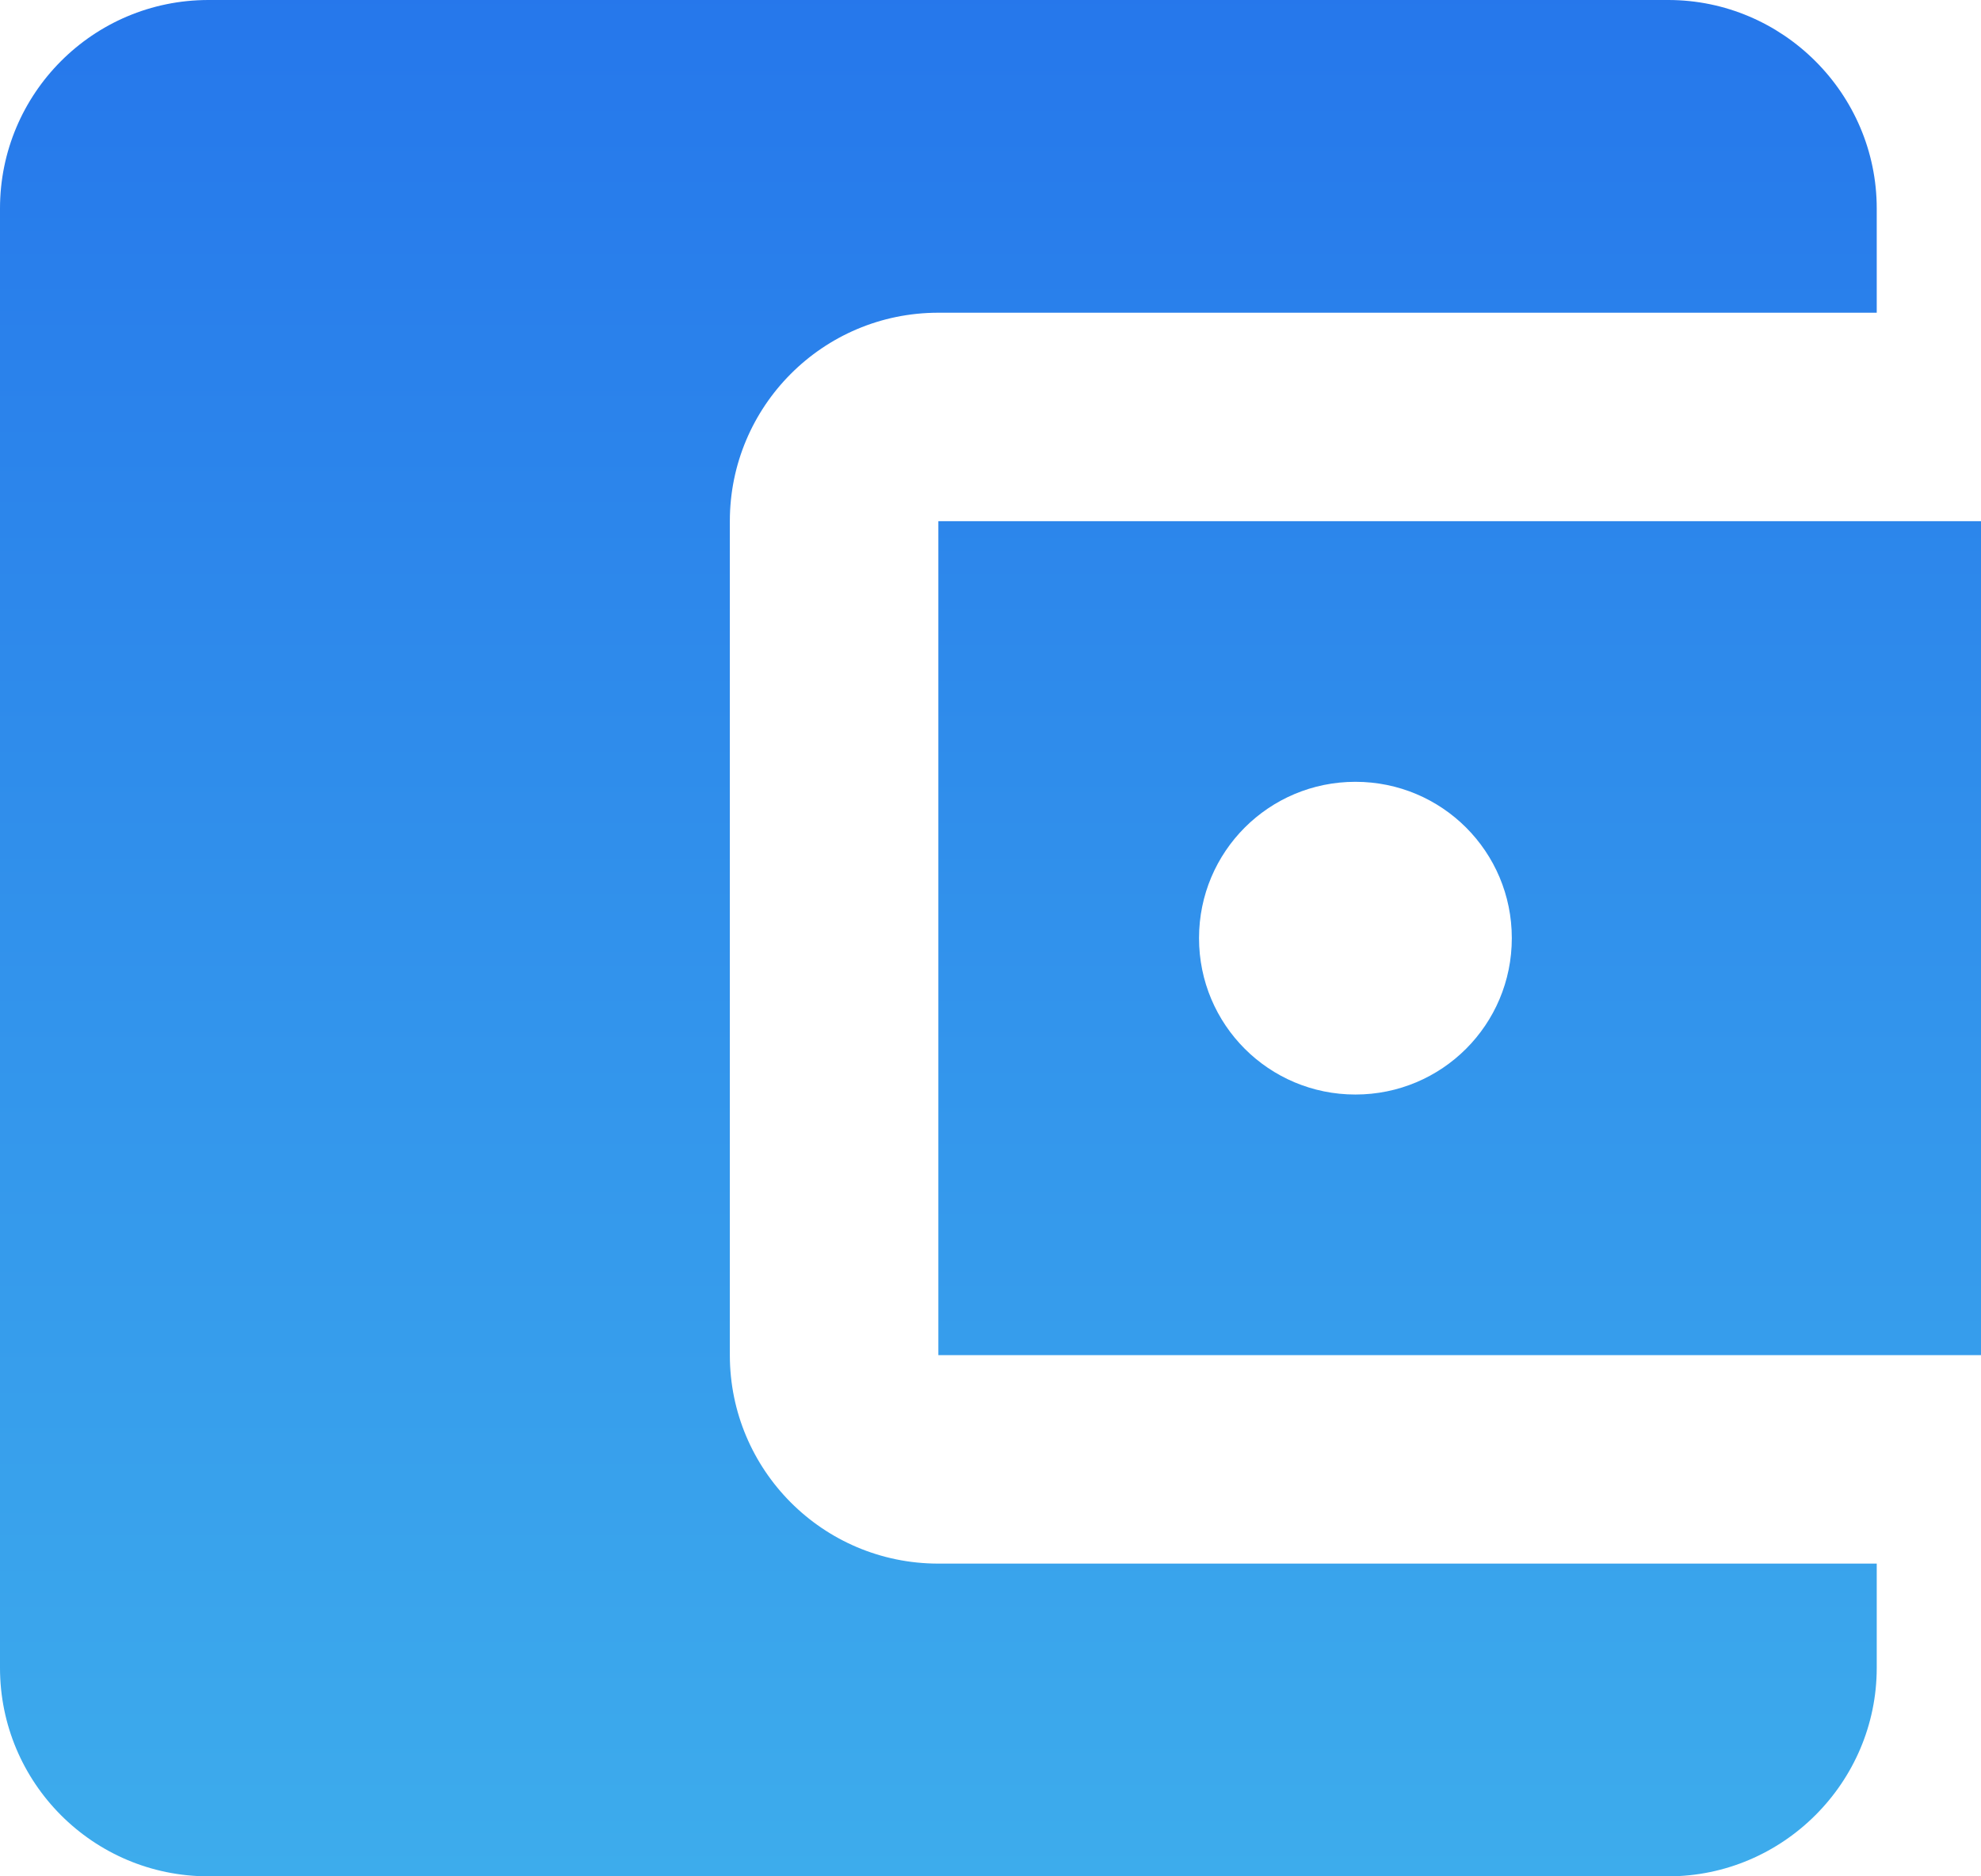 <svg height="36" viewBox="0 0 38 36" width="38" xmlns="http://www.w3.org/2000/svg" xmlns:xlink="http://www.w3.org/1999/xlink"><linearGradient id="a" x1="79.692%" x2="79.692%" y1="0%" y2="100%"><stop offset="0" stop-color="#2576eb"/><stop offset="1" stop-color="#3dacec"/></linearGradient><g fill="none" fill-rule="evenodd" transform="translate(-6 -6)"><path d="m0 0h48v48h-48z"/><path d="m42 36v2c0 2.2-1.8 4-4 4h-28c-2.22 0-4-1.8-4-4v-28c0-2.2 1.78-4 4-4h28c2.2 0 4 1.8 4 4v2h-18c-2.22 0-4 1.8-4 4v16c0 2.2 1.78 4 4 4zm-18-4h20v-16h-20zm8-5c-1.66 0-3-1.34-3-3s1.34-3 3-3 3 1.34 3 3-1.34 3-3 3z" fill="url(#a)" fill-rule="nonzero"/></g></svg>